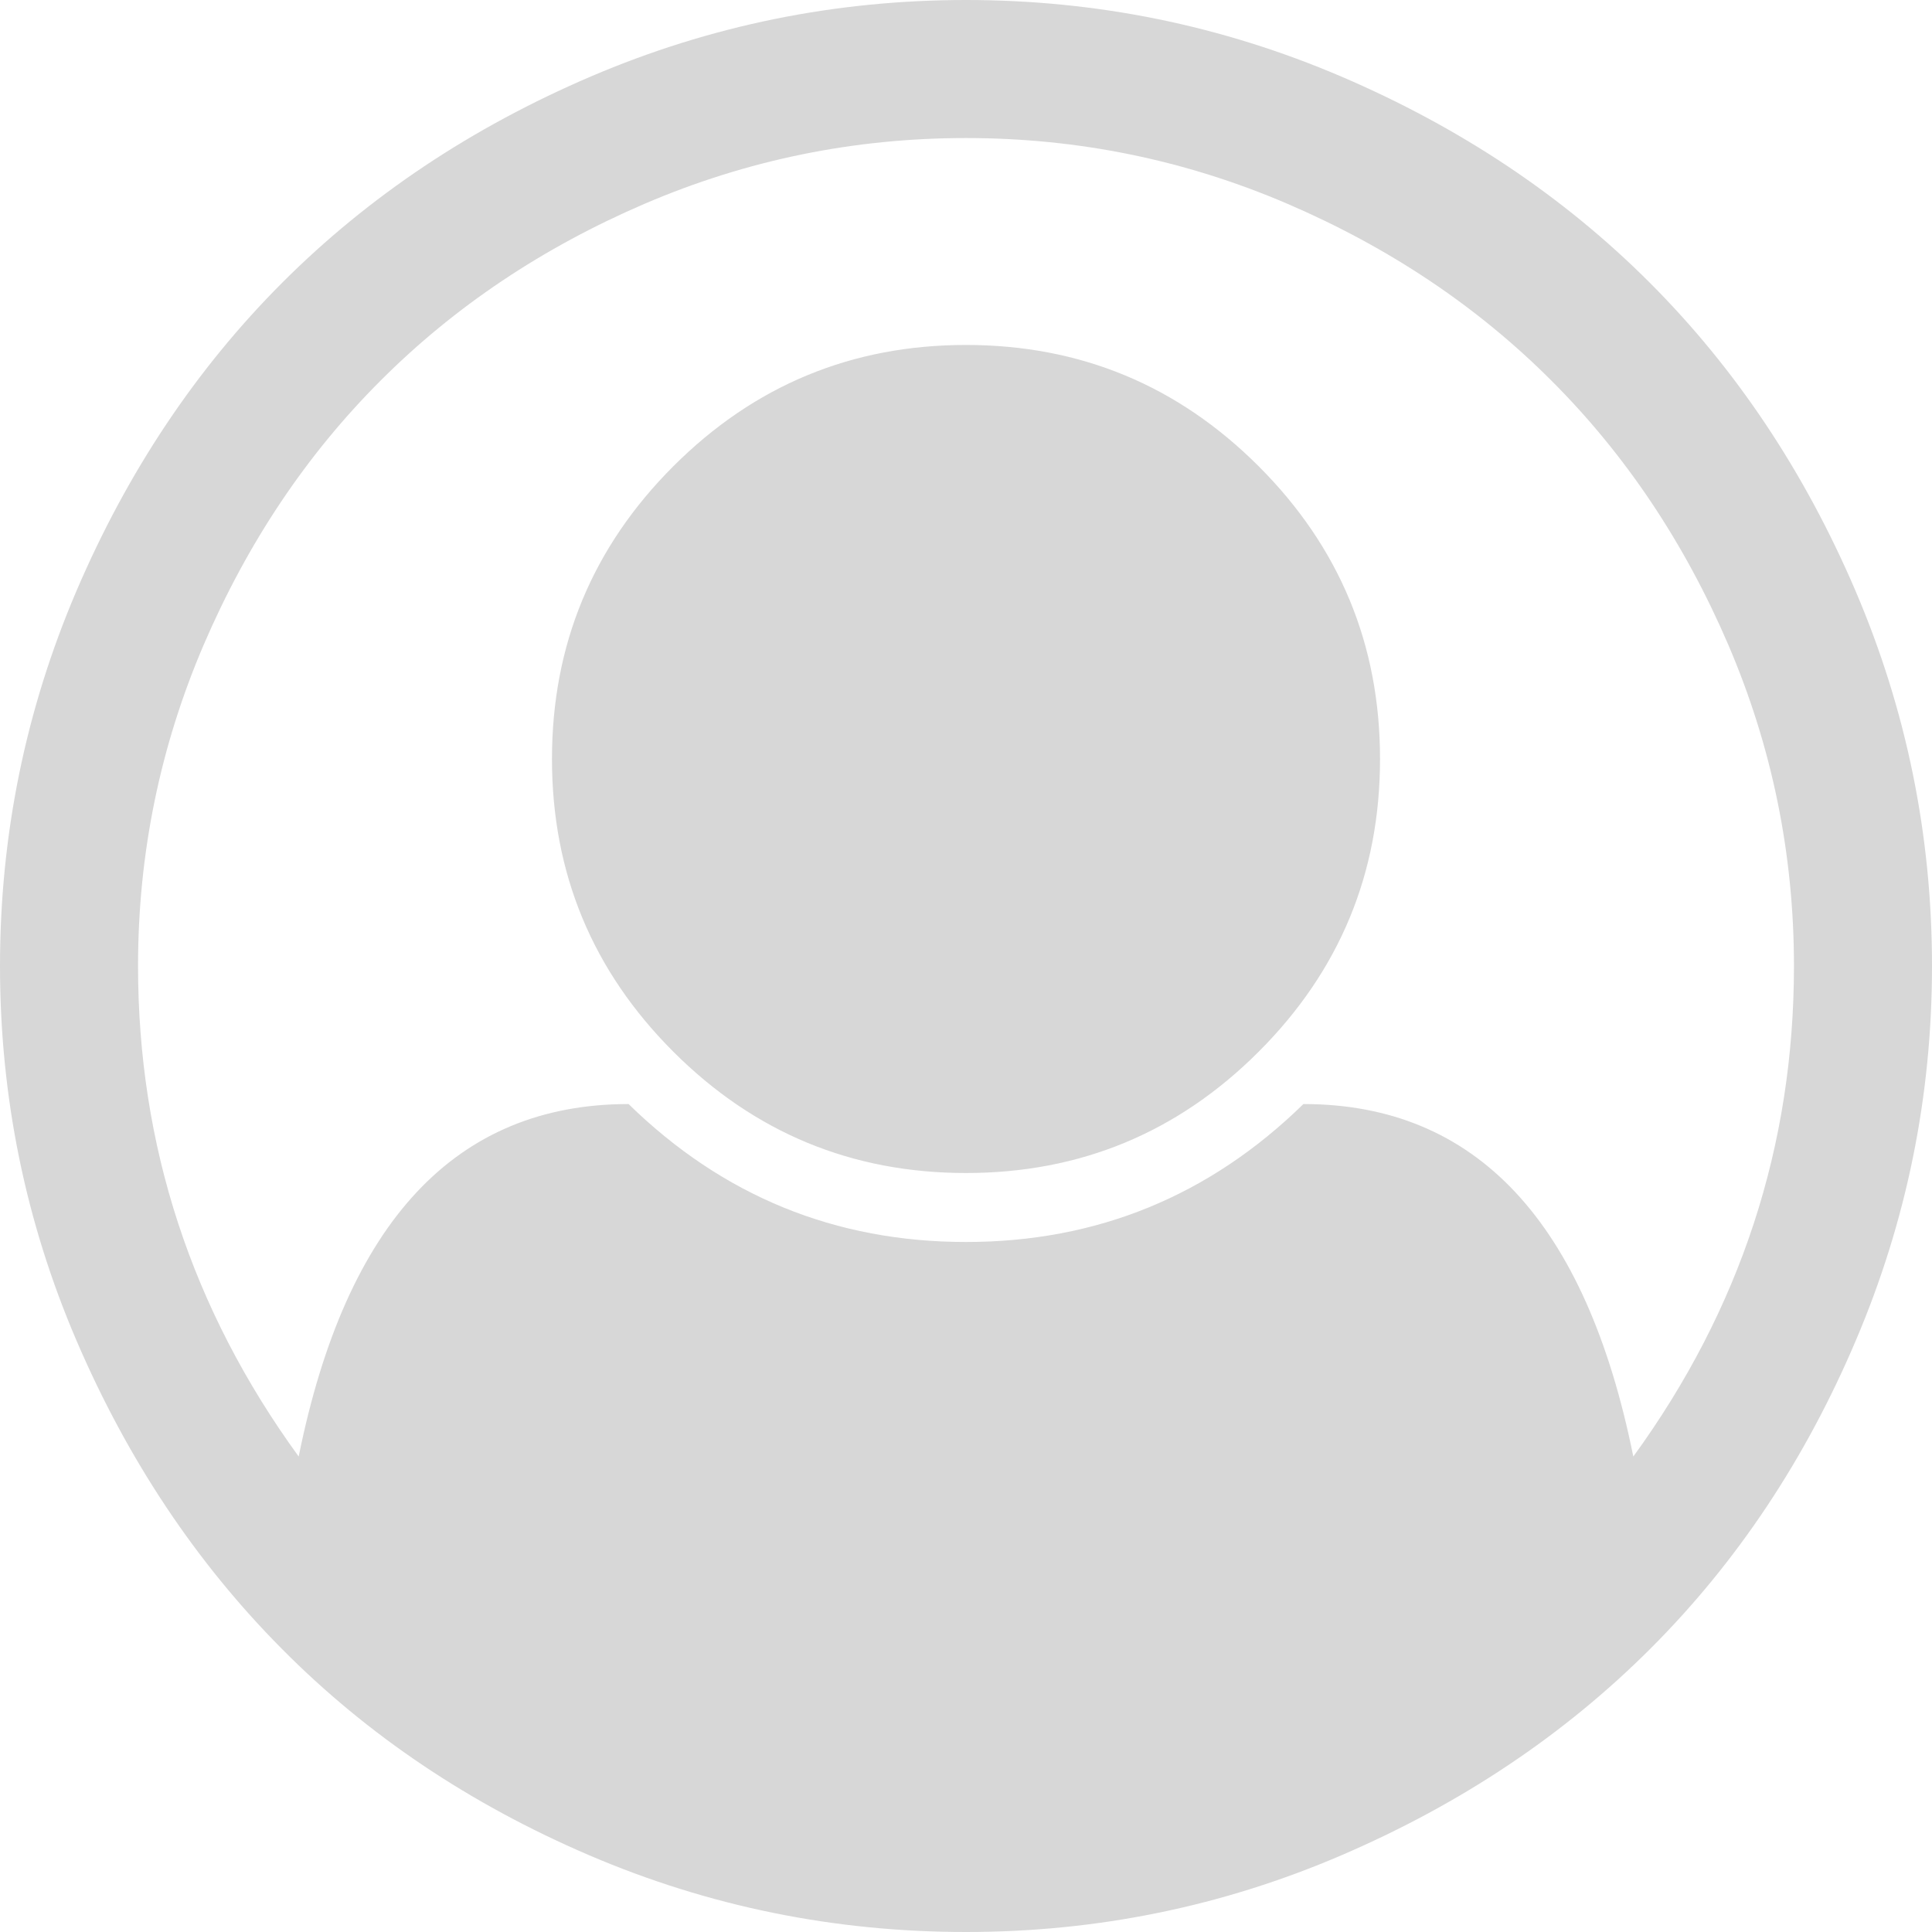 ﻿<?xml version="1.0" encoding="utf-8"?>
<svg version="1.1" xmlns:xlink="http://www.w3.org/1999/xlink" width="20px" height="20px" xmlns="http://www.w3.org/2000/svg">
  <g>
    <path d="M 6.116 0.792  C 7.351 0.264  8.646 0  10 0  C 11.354 0  12.649 0.264  13.884 0.792  C 15.119 1.321  16.183 2.031  17.076 2.924  C 17.969 3.817  18.679 4.881  19.208 6.116  C 19.736 7.351  20 8.646  20 10  C 20 11.347  19.738 12.638  19.213 13.873  C 18.689 15.108  17.98 16.172  17.087 17.065  C 16.194 17.958  15.13 18.67  13.895 19.202  C 12.66 19.734  11.362 20  10 20  C 8.638 20  7.34 19.736  6.105 19.208  C 4.87 18.679  3.808 17.967  2.919 17.07  C 2.029 16.174  1.321 15.11  0.792 13.878  C 0.264 12.647  0 11.354  0 10  C 0 8.646  0.264 7.351  0.792 6.116  C 1.321 4.881  2.031 3.817  2.924 2.924  C 3.817 2.031  4.881 1.321  6.116 0.792  Z M 13.493 11.429  C 15.279 11.429  16.417 12.645  16.908 15.078  C 18.017 13.553  18.571 11.86  18.571 10  C 18.571 8.839  18.344 7.731  17.891 6.674  C 17.437 5.618  16.827 4.706  16.06 3.94  C 15.294 3.173  14.382 2.563  13.326 2.109  C 12.269 1.656  11.161 1.429  10 1.429  C 8.839 1.429  7.731 1.656  6.674 2.109  C 5.618 2.563  4.706 3.173  3.94 3.94  C 3.173 4.706  2.563 5.618  2.109 6.674  C 1.656 7.731  1.429 8.839  1.429 10  C 1.429 11.86  1.983 13.553  3.092 15.078  C 3.583 12.645  4.721 11.429  6.507 11.429  C 7.481 12.381  8.646 12.857  10 12.857  C 11.354 12.857  12.519 12.381  13.493 11.429  Z M 13.03 10.887  C 13.867 10.05  14.286 9.04  14.286 7.857  C 14.286 6.674  13.867 5.664  13.03 4.827  C 12.193 3.99  11.183 3.571  10 3.571  C 8.817 3.571  7.807 3.99  6.97 4.827  C 6.133 5.664  5.714 6.674  5.714 7.857  C 5.714 9.04  6.133 10.05  6.97 10.887  C 7.807 11.724  8.817 12.143  10 12.143  C 11.183 12.143  12.193 11.724  13.03 10.887  Z " fill-rule="nonzero" fill="#d7d7d7" stroke="none" />
  </g>
</svg>